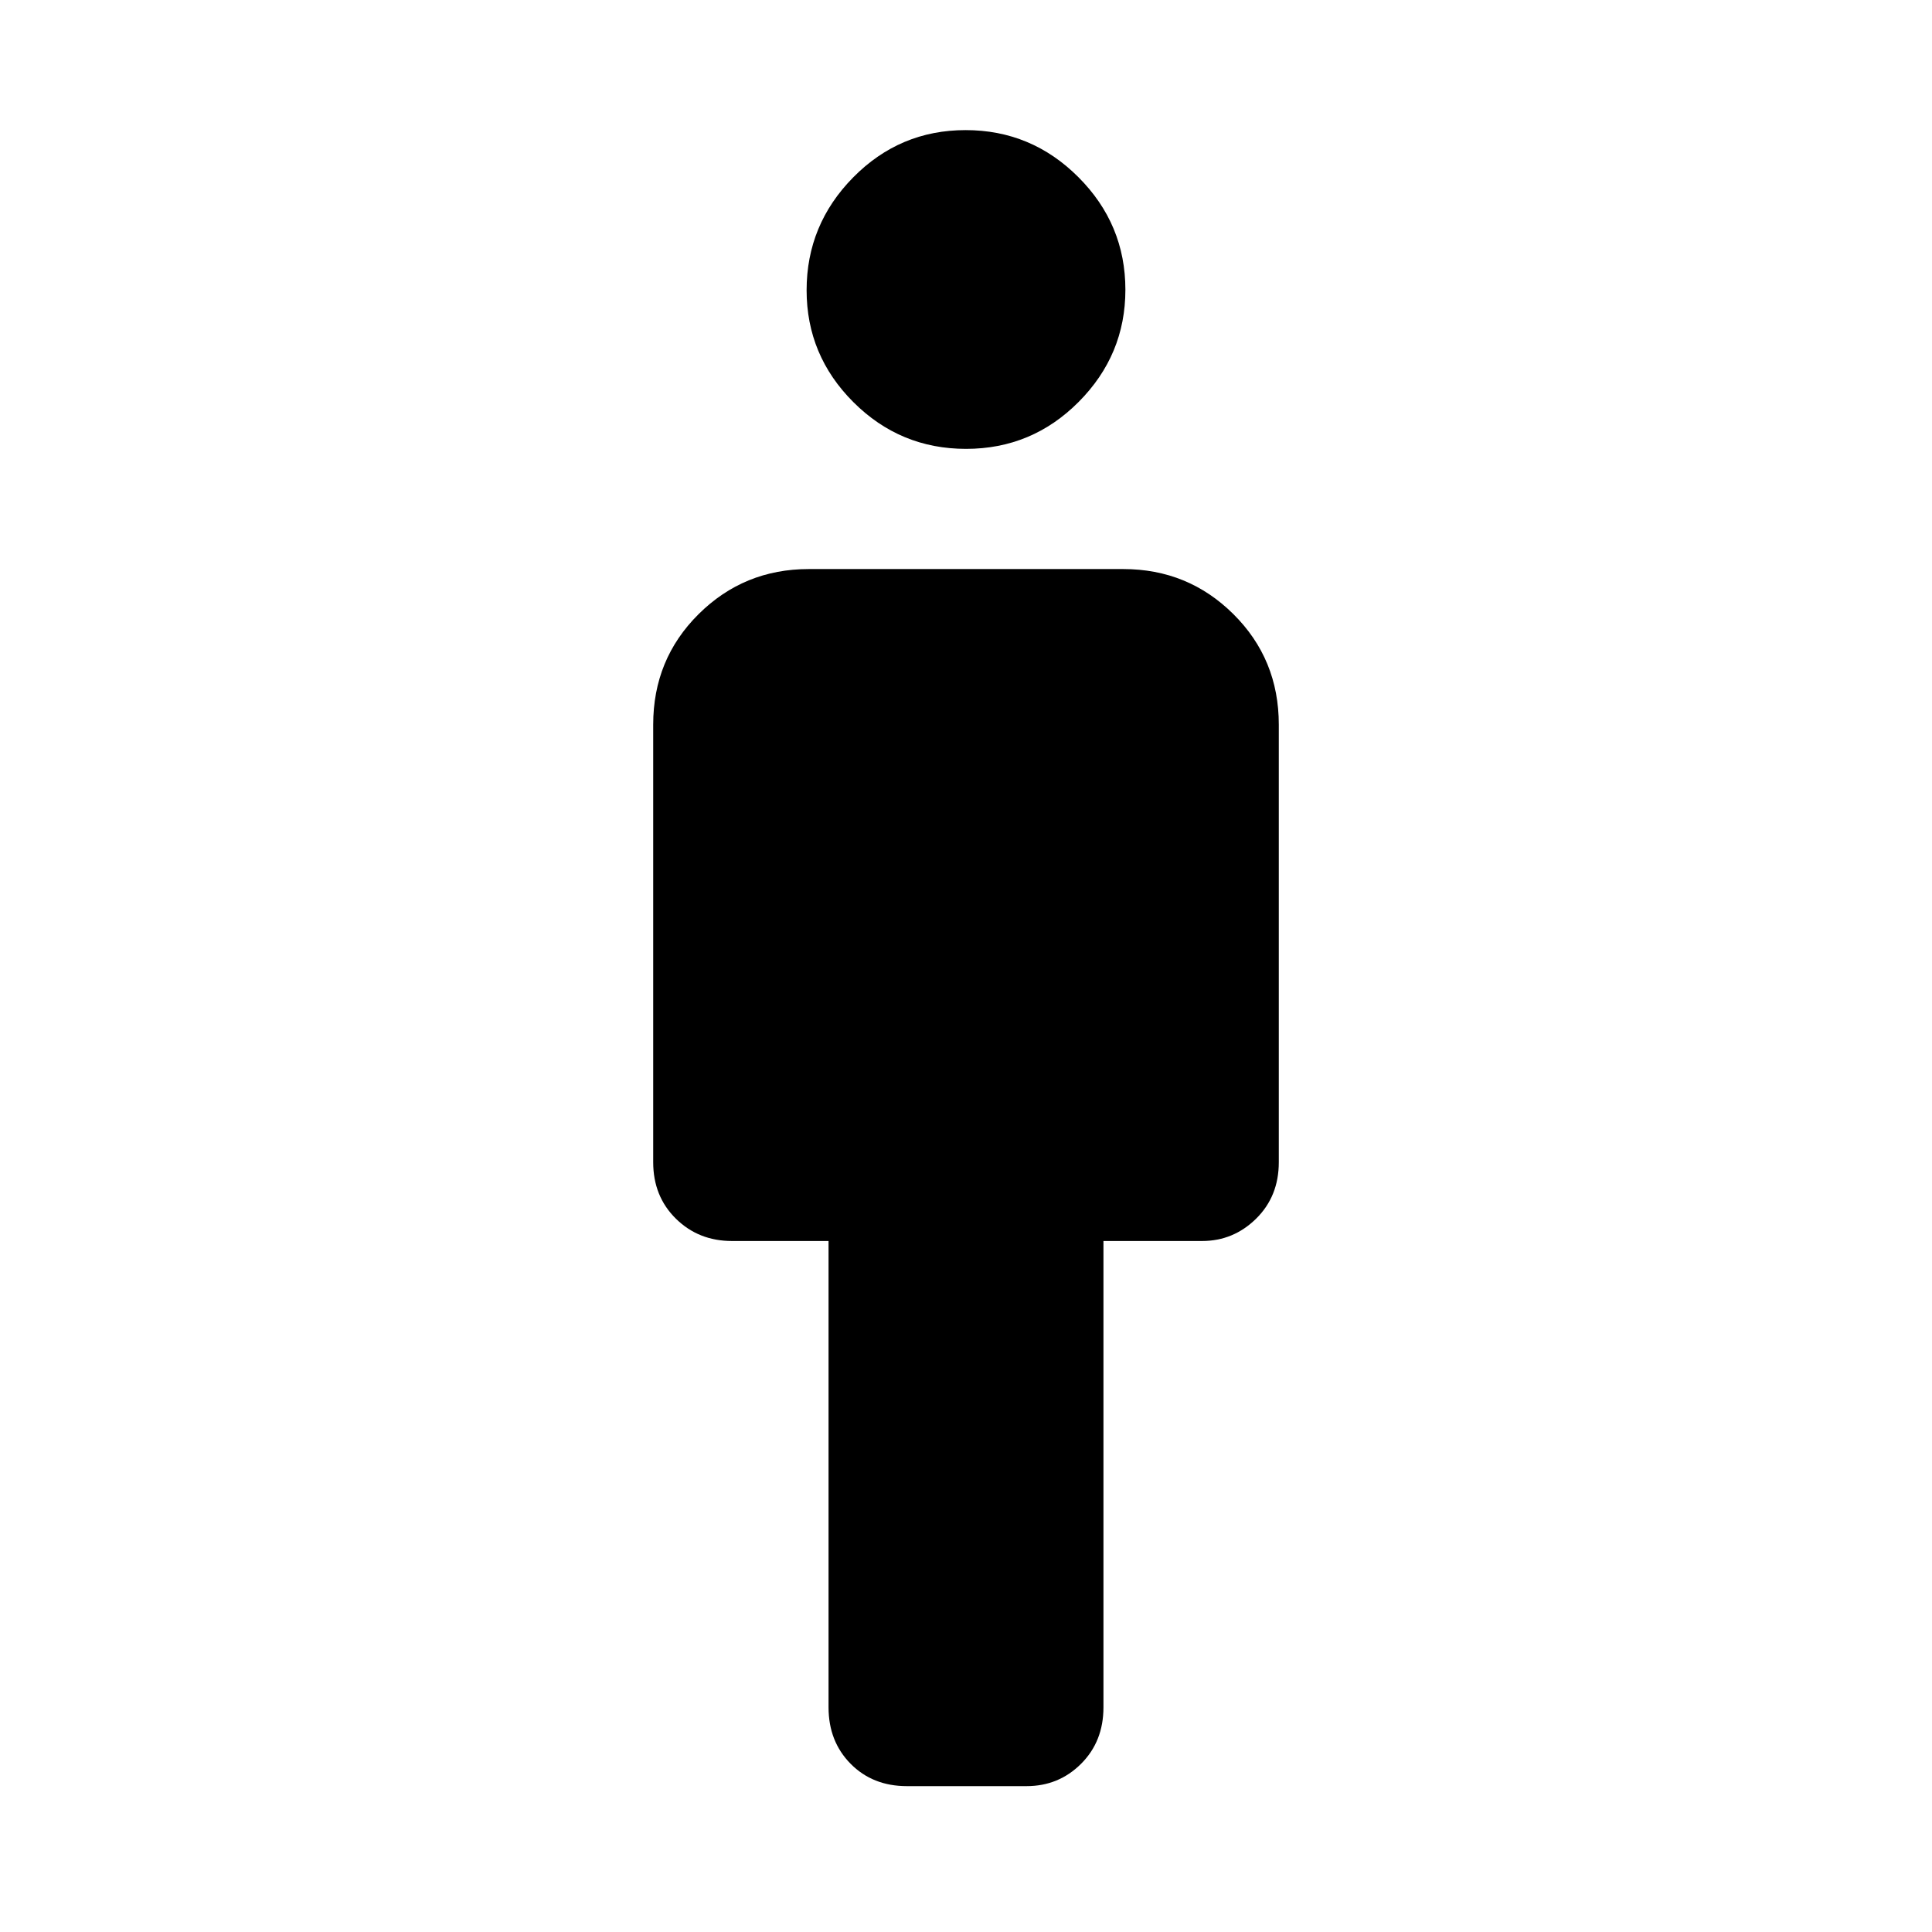 <svg xmlns="http://www.w3.org/2000/svg" height="48" viewBox="0 -960 960 960" width="48"><path d="M411.7-111.63v-231.72h-47.98q-16.61 0-27.88-11.1t-11.27-28.05v-217.43q0-32.52 22.56-54.91 22.56-22.4 54.74-22.4h156.26q32.18 0 54.74 22.4 22.56 22.39 22.56 54.91v217.43q0 16.95-11.27 28.05-11.27 11.1-26.88 11.1H548.3v231.72q0 16.95-11.12 28.05-11.12 11.1-27.1 11.1h-59.45q-16.98 0-27.96-11.1-10.97-11.1-10.97-28.05Zm68.33-625.33q-32.75 0-55.99-23.22-23.24-23.23-23.24-55.6 0-32.61 23.16-56.09 23.16-23.48 55.84-23.48 32.68 0 56.04 23.37t23.36 55.97q0 32.37-23.21 55.71-23.21 23.34-55.96 23.34Z"/></svg>